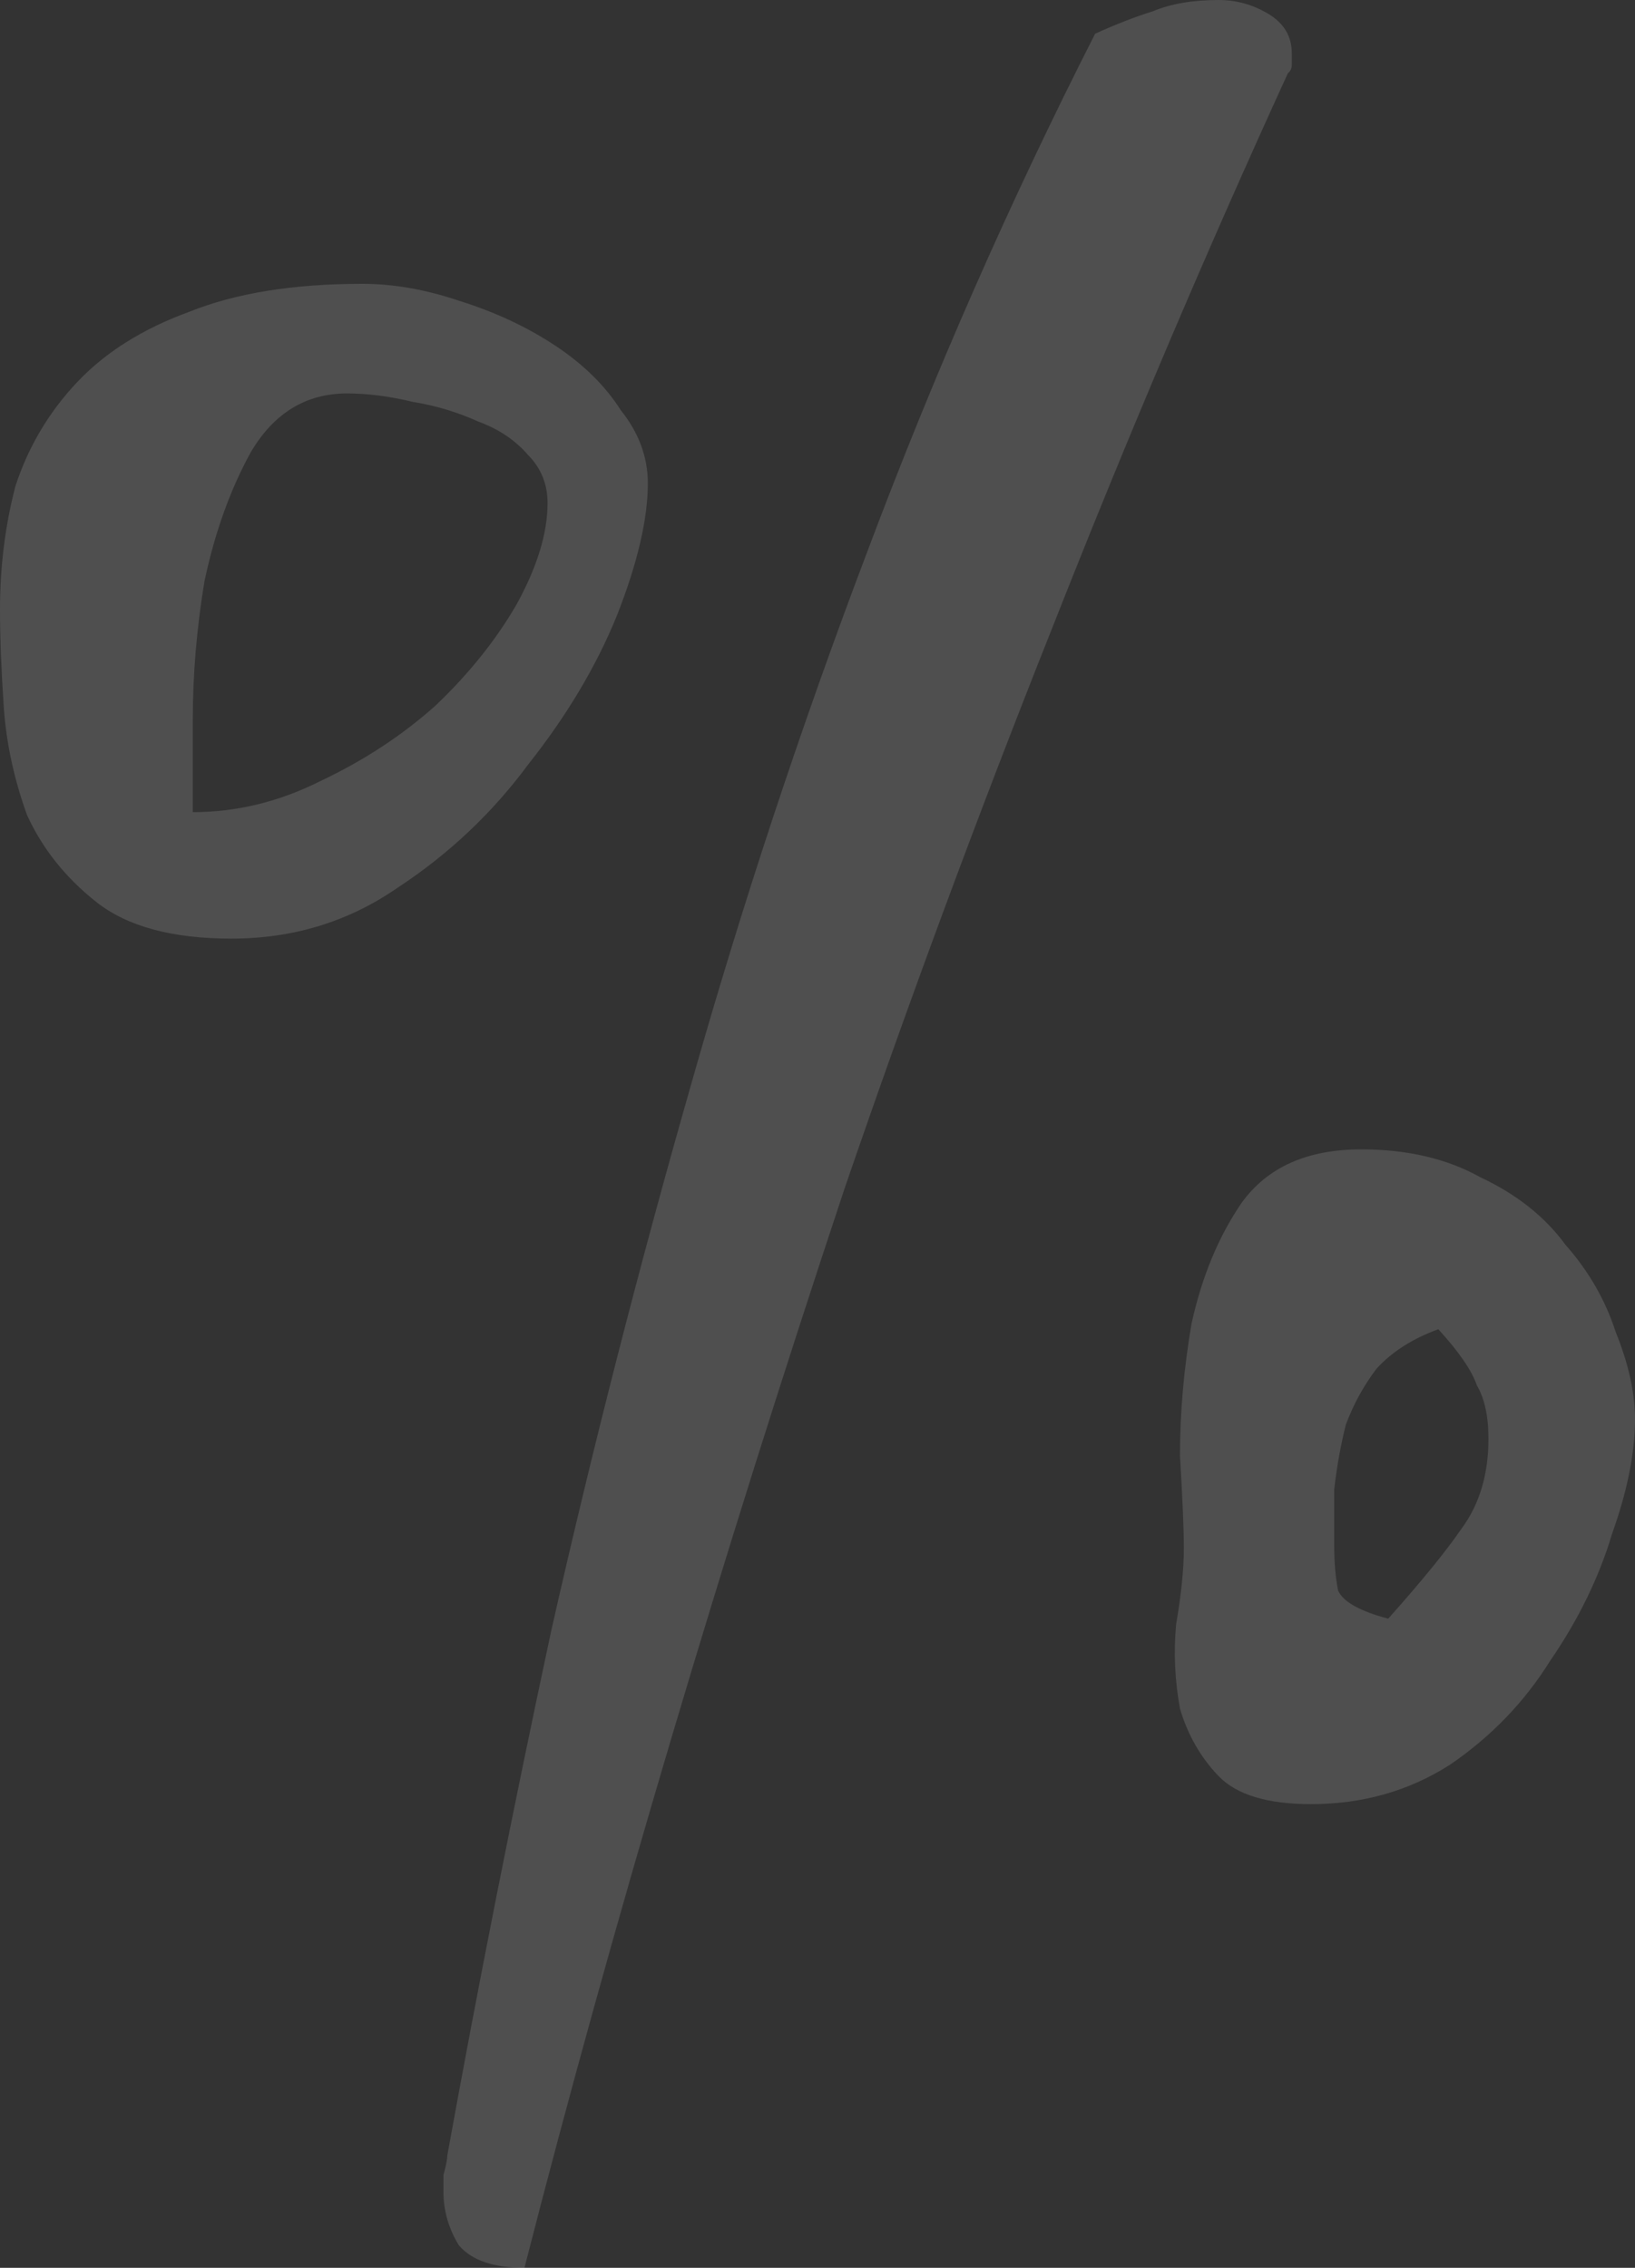<svg width="62" height="86" viewBox="0 0 62 86" fill="none" xmlns="http://www.w3.org/2000/svg">
<rect x="0" y="0" width="62" height="86" fill="#333333" stroke="none"/>
<path opacity="0.14" d="M16.816 83.123C16.816 82.981 16.816 82.768 16.816 82.483C16.913 82.128 16.962 81.879 16.962 81.737C18.132 75.272 19.448 68.63 20.91 61.809C22.47 54.918 24.225 48.062 26.174 41.242C28.124 34.35 30.366 27.566 32.901 20.887C35.435 14.138 38.311 7.602 41.528 1.279C42.308 0.924 43.039 0.64 43.722 0.426C44.404 0.142 45.233 0 46.208 0C46.89 0 47.524 0.178 48.108 0.533C48.693 0.888 48.986 1.385 48.986 2.025V2.451C48.986 2.593 48.937 2.7 48.84 2.771C45.72 9.591 42.747 16.589 39.92 23.765C37.093 30.869 34.461 37.974 32.024 45.078C29.684 52.112 27.491 59.074 25.443 65.965C23.396 72.857 21.544 79.535 19.887 86C18.717 86 17.888 85.716 17.401 85.148C17.011 84.508 16.816 83.833 16.816 83.123ZM0 23.125C0 21.491 0.195 19.928 0.585 18.436C1.072 16.944 1.852 15.63 2.925 14.493C3.997 13.357 5.41 12.469 7.165 11.829C8.92 11.119 11.113 10.763 13.745 10.763C14.915 10.763 16.134 10.977 17.401 11.403C18.766 11.829 19.984 12.398 21.057 13.108C22.129 13.818 22.957 14.635 23.543 15.559C24.225 16.412 24.566 17.335 24.566 18.33C24.566 19.68 24.176 21.349 23.396 23.338C22.616 25.257 21.495 27.139 20.033 28.986C18.668 30.834 17.011 32.397 15.061 33.675C13.209 34.954 11.113 35.594 8.774 35.594C6.531 35.594 4.825 35.132 3.656 34.208C2.486 33.285 1.608 32.184 1.024 30.905C0.536 29.555 0.244 28.205 0.146 26.855C0.049 25.434 0 24.191 0 23.125ZM44.892 58.719C44.892 58.008 44.843 56.836 44.745 55.202C44.745 53.568 44.892 51.898 45.184 50.193C45.574 48.417 46.208 46.89 47.085 45.611C48.06 44.261 49.571 43.586 51.618 43.586C53.373 43.586 54.884 43.941 56.151 44.652C57.516 45.291 58.588 46.144 59.368 47.209C60.245 48.204 60.879 49.305 61.269 50.513C61.756 51.721 62 52.822 62 53.817C62 55.096 61.708 56.552 61.123 58.186C60.635 59.82 59.855 61.419 58.783 62.981C57.808 64.544 56.541 65.859 54.981 66.924C53.421 67.919 51.667 68.416 49.717 68.416C48.06 68.416 46.89 68.061 46.208 67.351C45.525 66.64 45.038 65.788 44.745 64.793C44.55 63.727 44.502 62.662 44.599 61.596C44.794 60.459 44.892 59.5 44.892 58.719ZM13.16 14.92C11.601 14.92 10.382 15.666 9.505 17.157C8.725 18.578 8.14 20.212 7.75 22.06C7.458 23.836 7.311 25.576 7.311 27.281V30.798C8.969 30.798 10.577 30.407 12.137 29.626C13.794 28.844 15.256 27.885 16.524 26.749C17.791 25.541 18.814 24.262 19.594 22.912C20.374 21.491 20.764 20.212 20.764 19.076C20.764 18.365 20.52 17.761 20.033 17.264C19.546 16.696 18.912 16.269 18.132 15.985C17.352 15.63 16.524 15.381 15.646 15.239C14.769 15.026 13.94 14.92 13.16 14.92ZM50.594 58.612C50.594 59.252 50.643 59.82 50.741 60.317C50.935 60.744 51.569 61.099 52.642 61.383C53.909 59.962 54.835 58.825 55.42 57.973C56.102 57.049 56.443 55.913 56.443 54.563C56.443 53.71 56.297 53.035 56.005 52.538C55.81 51.97 55.322 51.259 54.542 50.407C53.568 50.762 52.788 51.259 52.203 51.898C51.715 52.538 51.325 53.248 51.033 54.03C50.838 54.811 50.692 55.628 50.594 56.481C50.594 57.262 50.594 57.973 50.594 58.612Z" fill="white"/>
</svg>
